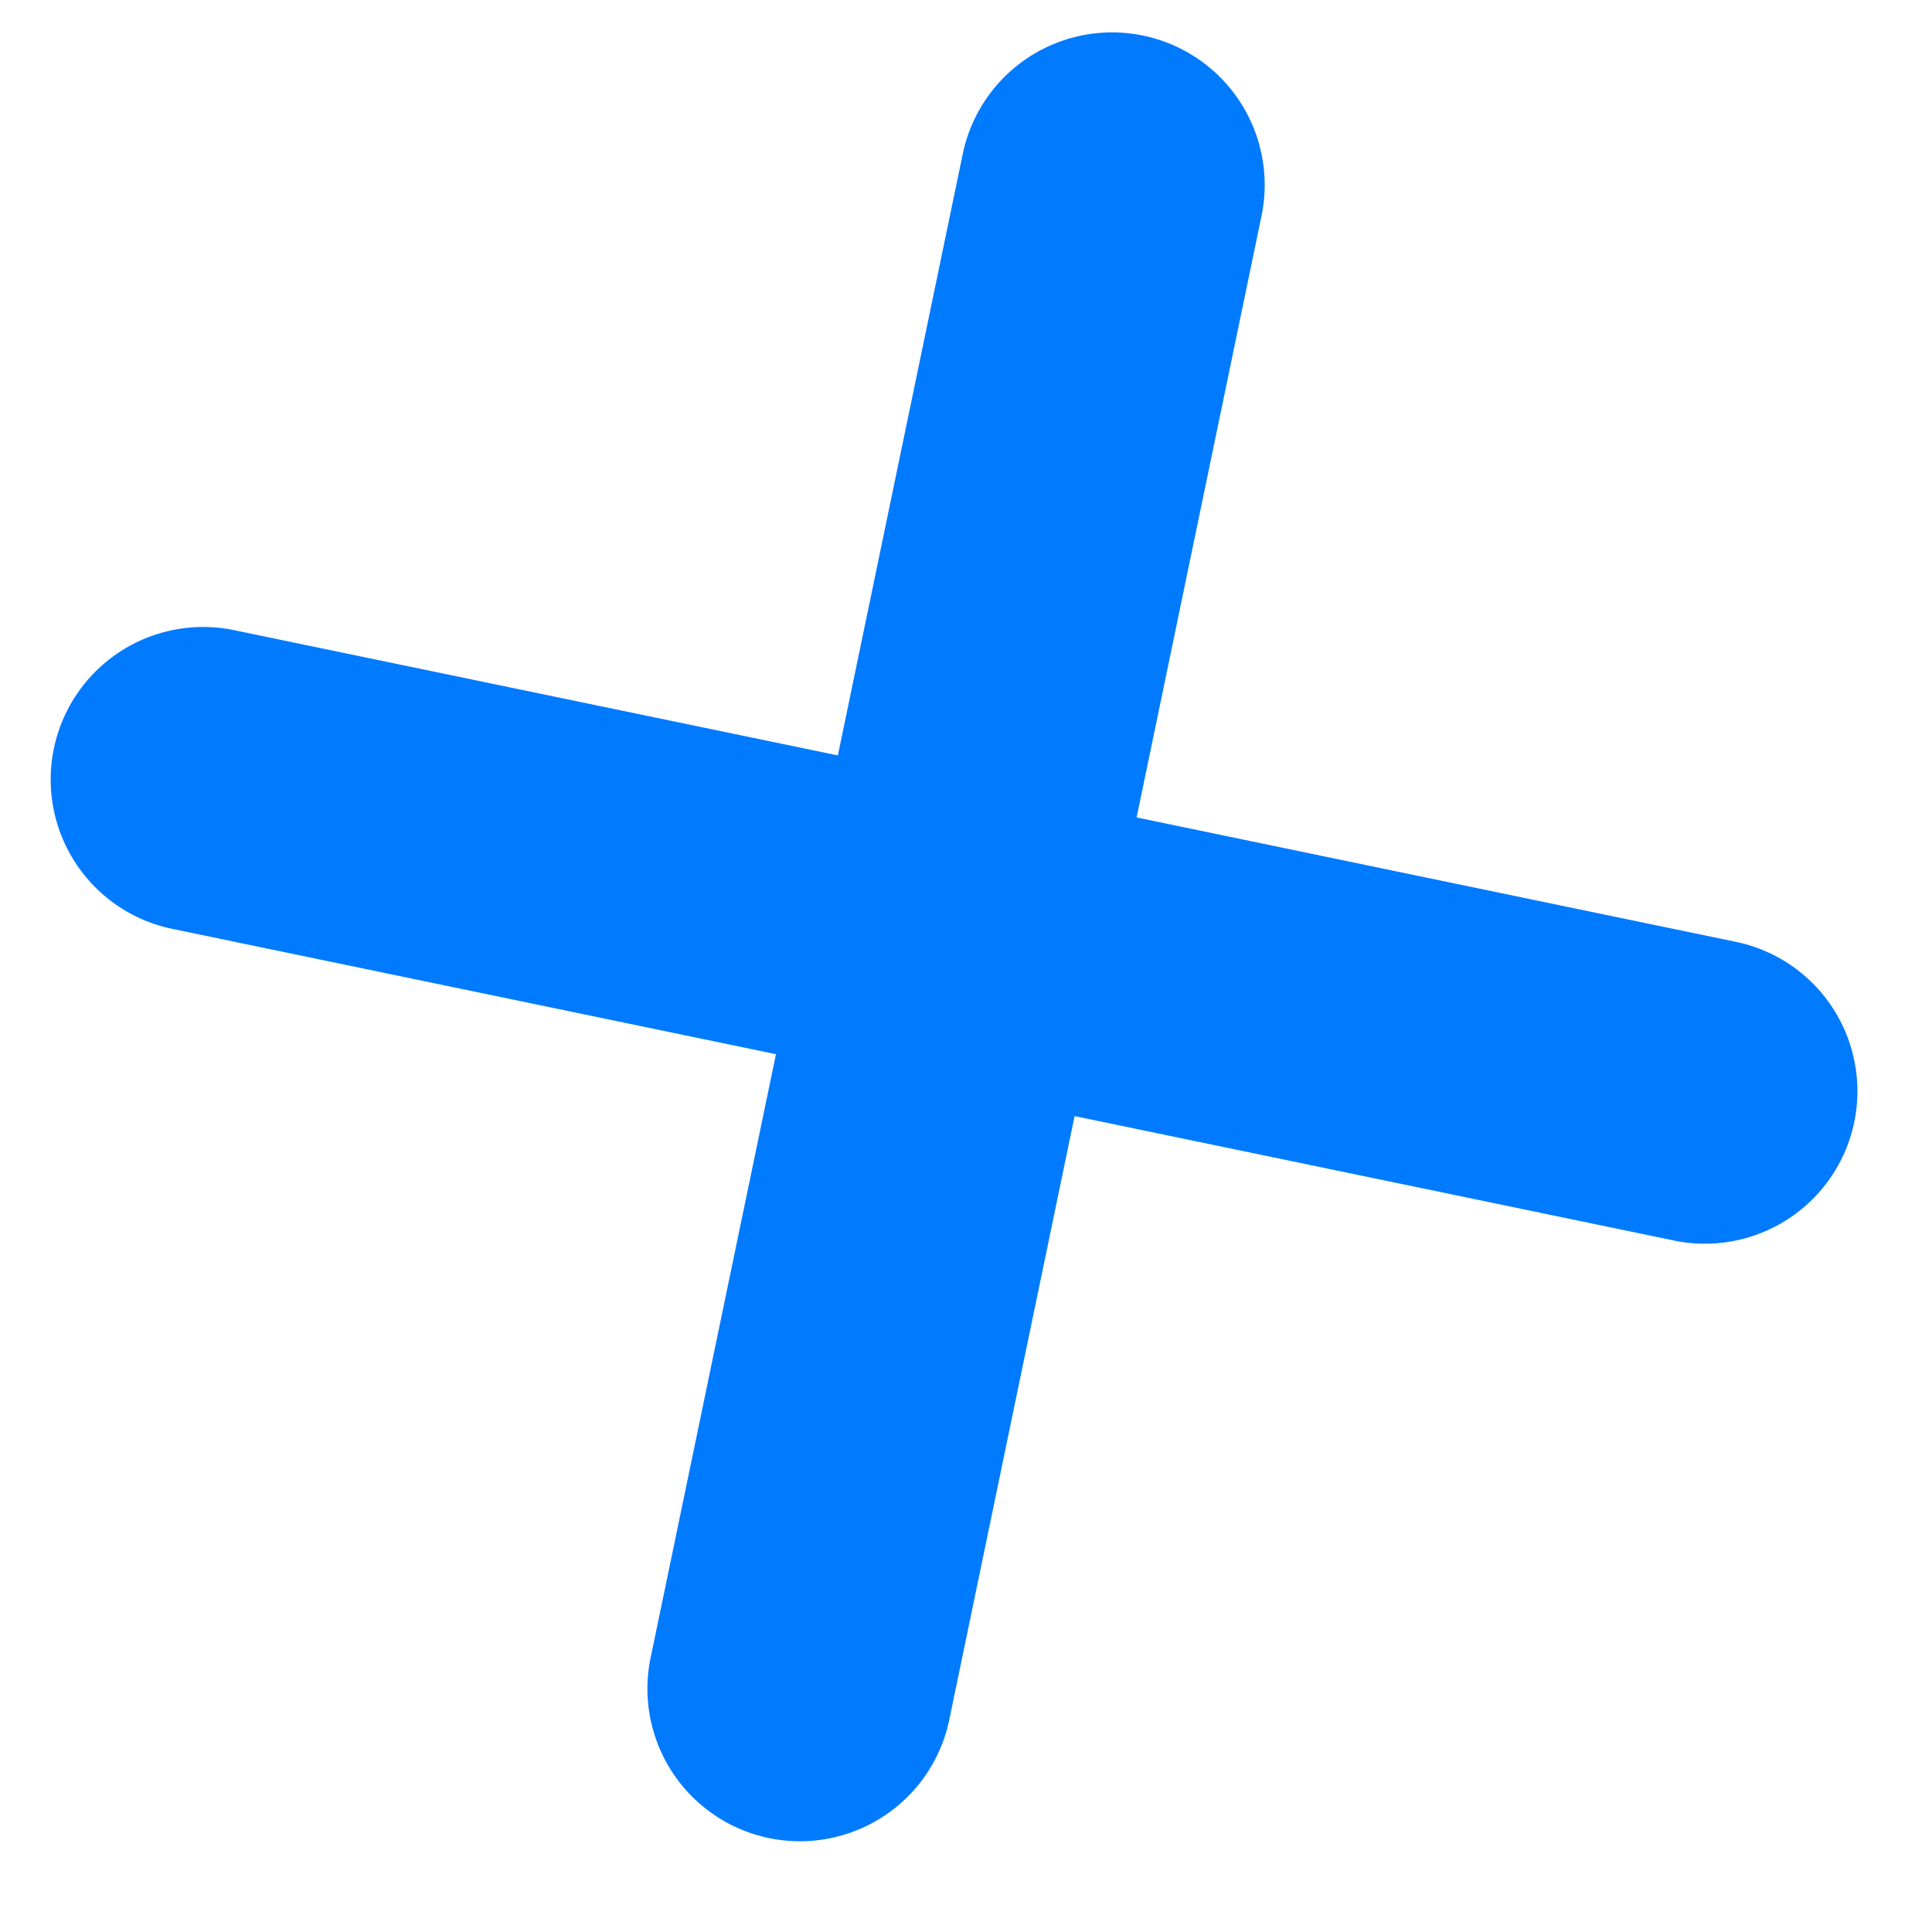<svg xmlns="http://www.w3.org/2000/svg" width="19" height="19" fill="none"><path fill="#007AFF" fill-rule="evenodd" d="M9.34 16.891a1.5 1.5 0 1 1-2.937-.61l1.228-5.914-5.916-1.228a1.5 1.5 0 1 1 .61-2.937L8.24 7.429l1.228-5.915a1.5 1.5 0 1 1 2.938.61l-1.228 5.915 5.915 1.228a1.5 1.5 0 0 1-.61 2.937l-5.915-1.228z" clip-rule="evenodd"/></svg>